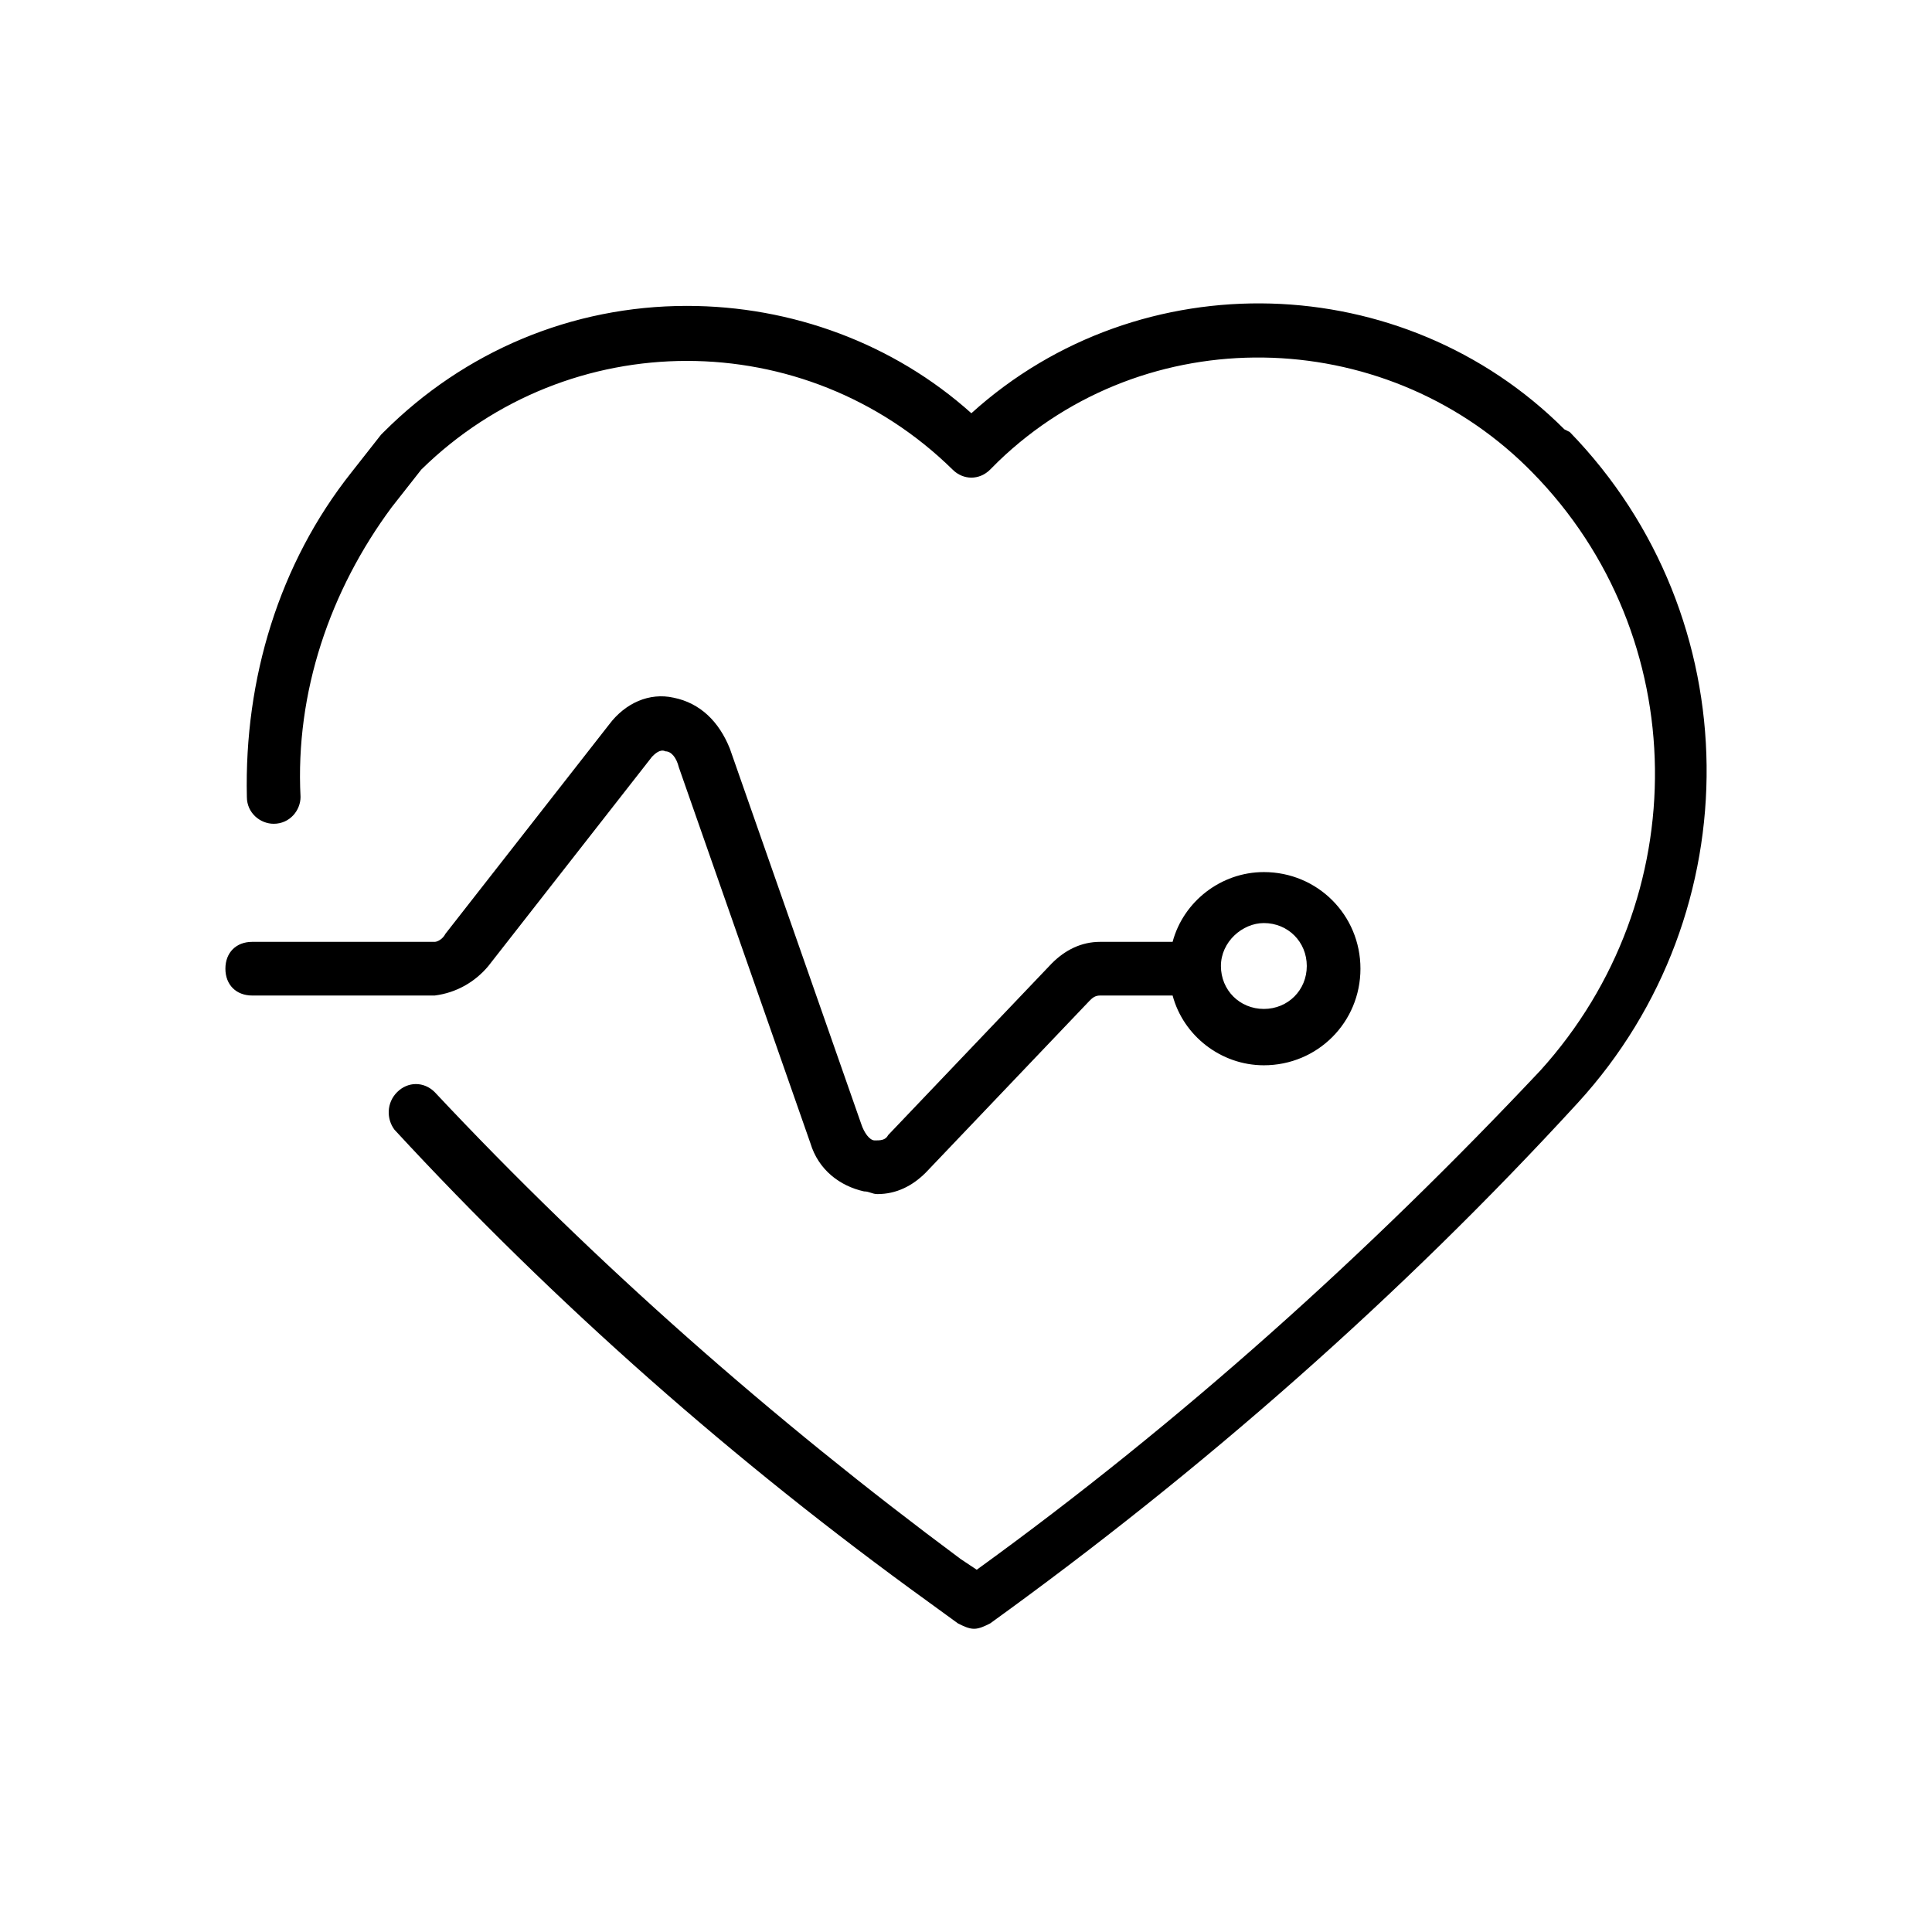 <?xml version="1.0" standalone="no"?><!DOCTYPE svg PUBLIC "-//W3C//DTD SVG 1.1//EN" "http://www.w3.org/Graphics/SVG/1.1/DTD/svg11.dtd"><svg t="1687265736398" viewBox="0 0 1024 1024" version="1.1" xmlns="http://www.w3.org/2000/svg" p-id="7717" xmlns:xlink="http://www.w3.org/1999/xlink" width="200" height="200"><path d="M832 228.978l-2.844-1.422c-85.333-85.333-224.711-89.6-314.311-8.533-41.244-36.978-95.289-56.889-150.756-56.889-61.156 0-118.044 24.178-160.711 66.844l-1.422 1.422-15.644 19.911c-38.4 48.356-56.889 109.511-55.467 172.089 0 8.533 7.111 14.222 14.222 14.222 8.533 0 14.222-7.111 14.222-14.222-2.844-55.467 15.644-109.511 48.356-153.6l15.644-19.911c78.222-76.8 203.378-76.8 281.6 0 5.689 5.689 14.222 5.689 19.911 0l4.267-4.267c78.222-75.378 203.378-72.533 280.178 2.844l2.844 2.844c85.333 86.756 86.756 226.133 4.267 317.156C725.333 664.178 625.778 753.778 517.689 832l-8.533-5.689c-99.556-73.956-193.422-156.444-278.756-247.467-5.689-5.689-14.222-5.689-19.911 0-5.689 5.689-5.689 14.222-1.422 19.911 85.333 92.444 180.622 176.356 283.022 250.311l15.644 11.378c2.844 1.422 5.689 2.844 8.533 2.844 2.844 0 5.689-1.422 8.533-2.844 112.356-81.067 217.6-173.511 311.467-275.911 92.444-100.978 91.022-257.422-4.267-355.556z" fill="#000000" p-id="7718"></path><path d="M258.844 512l86.756-110.933c1.422-1.422 4.267-4.267 7.111-2.844 2.844 0 5.689 2.844 7.111 8.533l69.689 199.111c4.267 14.222 15.644 22.756 28.444 25.6 2.844 0 4.267 1.422 7.111 1.422 9.956 0 18.489-4.267 25.6-11.378l86.756-91.022c1.422-1.422 2.844-2.844 5.689-2.844h38.4c5.689 21.333 25.6 36.978 48.356 36.978 28.444 0 51.2-22.756 51.2-51.2s-22.756-51.2-51.2-51.2c-22.756 0-42.667 15.644-48.356 36.978H583.111c-9.956 0-18.489 4.267-25.6 11.378l-86.756 91.022c-1.422 2.844-4.267 2.844-7.111 2.844s-5.689-4.267-7.111-8.533l-69.689-199.111c-5.689-14.222-15.644-24.178-29.867-27.022-12.8-2.844-25.6 2.844-34.133 14.222l-86.756 110.933c-1.422 2.844-4.267 4.267-5.689 4.267H133.689c-8.533 0-14.222 5.689-14.222 14.222s5.689 14.222 14.222 14.222h96.711c11.378-1.422 21.333-7.111 28.444-15.644z m411.022-22.756c12.8 0 22.756 9.956 22.756 22.756 0 12.8-9.956 22.756-22.756 22.756-12.8 0-22.756-9.956-22.756-22.756 0-12.8 11.378-22.756 22.756-22.756z" fill="#000000" p-id="7719"></path></svg>